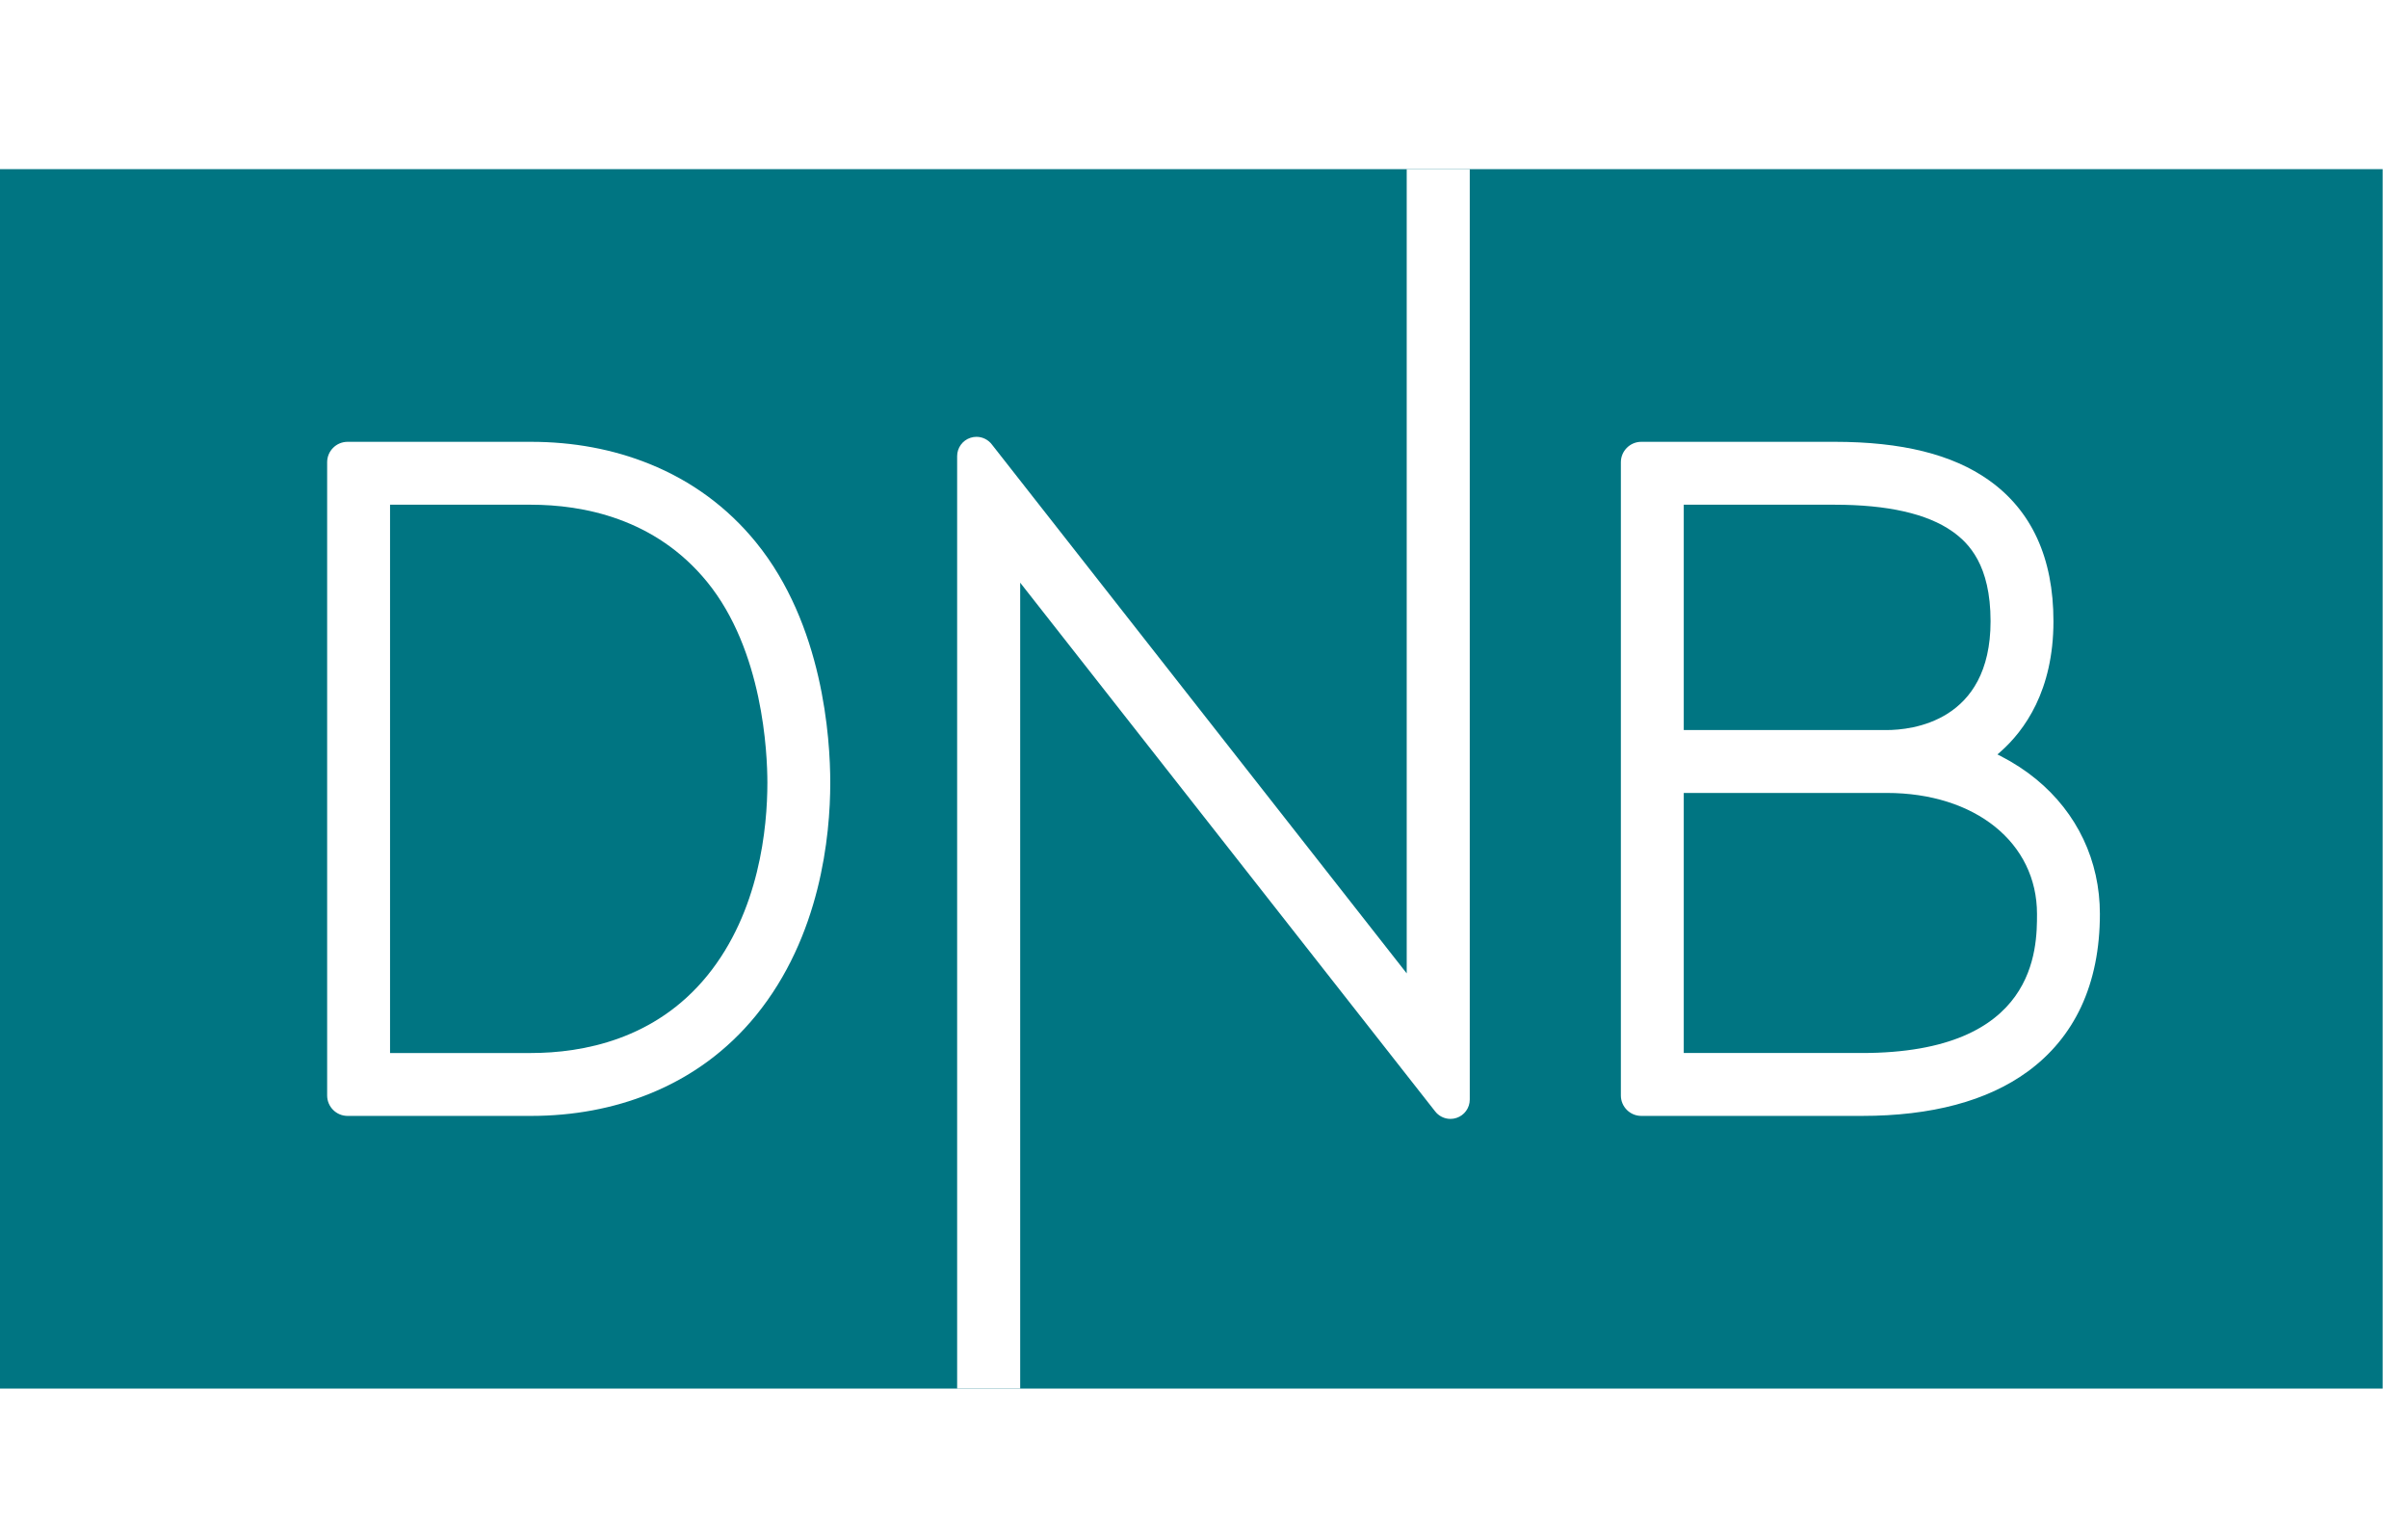 <?xml version="1.0" encoding="UTF-8" standalone="no"?>
<svg
   xmlns:dc="http://purl.org/dc/elements/1.1/"
   xmlns:cc="http://creativecommons.org/ns#"
   xmlns:rdf="http://www.w3.org/1999/02/22-rdf-syntax-ns#"
   xmlns:svg="http://www.w3.org/2000/svg"
   xmlns="http://www.w3.org/2000/svg"
   xmlns:sodipodi="http://sodipodi.sourceforge.net/DTD/sodipodi-0.dtd"
   xmlns:inkscape="http://www.inkscape.org/namespaces/inkscape"
   viewBox="0 0 38 24"
   height="24"
   width="38"
   xml:space="preserve"
   version="1.1"
   id="svg2"
   inkscape:version="0.92pre1 15099"
   sodipodi:docname="dnb.svg"><sodipodi:namedview
     pagecolor="#ffffff"
     bordercolor="#666666"
     borderopacity="1"
     objecttolerance="10"
     gridtolerance="10"
     guidetolerance="10"
     inkscape:pageopacity="0"
     inkscape:pageshadow="2"
     inkscape:window-width="965"
     inkscape:window-height="553"
     id="namedview11"
     showgrid="false"
     inkscape:zoom="8.1232619"
     inkscape:cx="10.914677"
     inkscape:cy="16.604778"
     inkscape:window-x="245"
     inkscape:window-y="256"
     inkscape:window-maximized="0"
     inkscape:current-layer="svg2"
     inkscape:pagecheckerboard="true" /><defs
     id="defs6" /><rect
     style="fill:#ffffff"
     id="rect3665"
     width="38"
     height="24"
     x="0"
     y="0" /><g
     transform="matrix(0.041,0,0,-0.041,0,21.911)"
     id="g10"><g
       transform="scale(0.1,0.1)"
       id="g12"><path
         id="path14"
         style="fill:#007582;fill-opacity:1;fill-rule:nonzero;stroke:none"
         d="m 0,0 9170.74,0 0,4693.04 L 0,4693.04 0,0 Z"
         inkscape:connector-curvature="0" /><path
         id="path16"
         style="fill:#ffffff;fill-opacity:1;fill-rule:nonzero;stroke:none"
         d="m 7166.7,1291.43 -685.98,0 0,1000.93 781.11,0 c 340.62,0 578.51,-191.56 578.51,-465.82 0,-132.36 0,-535.11 -673.64,-535.11 z m -685.98,2110.22 580.36,0 c 204.33,0 356.88,-34.58 453.46,-102.77 63.12,-44.54 147.06,-128.86 147.06,-345.8 0,-388.48 -305.99,-418.67 -399.77,-418.67 l -781.11,0 0,867.24 z m 1529.41,-1932.5 c 47.95,102.58 72.27,222.83 72.27,357.39 0,204.81 -87.21,389.09 -245.57,518.89 -40.66,33.36 -86.29,63.11 -135.61,88.42 l -13.07,6.7 11.02,9.7 c 93.29,82.17 204.49,236.12 204.49,502.83 0,243.81 -83.95,426.68 -249.51,543.54 -140.22,98.98 -334.21,147.08 -593.07,147.08 l -743.8,0 c -43.23,0 -78.51,-35.18 -78.62,-78.42 l 0,-2437.32 c 0,-43.29 35.24,-78.56 78.56,-78.62 l 849.48,0 c 267.67,0 482.07,57.3 637.26,170.32 90,65.54 159.37,149.47 206.17,249.49"
         inkscape:connector-curvature="0" /><path
         id="path18"
         style="fill:#ffffff;fill-opacity:1;fill-rule:nonzero;stroke:none"
         d="m 5582.61,1037.84 c 7.91,0 15.74,1.26 23.29,3.74 30.6,10.05 51.15,38.45 51.15,70.67 l 0,3580.79 -242.66,0 0,-3095.15 -1595.94,2034.58 c -14.13,19.16 -36.49,30.46 -60.02,30.46 -7.91,0 -15.75,-1.26 -23.31,-3.75 -30.56,-10.07 -51.11,-38.46 -51.11,-70.66 l 0,-3588.52 242.62,0 0,3101.57 1595.97,-2033.28 c 14.13,-19.15 36.51,-30.45 60.01,-30.45"
         inkscape:connector-curvature="0" /><path
         id="path20"
         style="fill:#ffffff;fill-opacity:1;fill-rule:nonzero;stroke:none"
         d="m 2043.22,1291.4 -541.95,0 0,2110.25 541.95,0 c 199.03,0 478.32,-51.56 678.54,-297.2 215.13,-263.92 231.85,-658.64 231.85,-773.32 -0.04,-171.14 -30.22,-495.16 -231.85,-742.53 -200.21,-245.64 -479.5,-297.2 -678.54,-297.2 z m 866.14,144.26 c 248.95,305.39 286.23,692.1 286.3,895.43 0,172.92 -27.9,609.34 -286.3,926.3 -109.48,134.31 -247.33,235.69 -409.74,301.3 -139.61,56.41 -293.17,85.01 -456.4,85.01 l -705.4,0 c -43.35,0 -78.63,-35.27 -78.63,-78.62 l 0,-2437.12 c 0,-43.29 35.23,-78.56 78.53,-78.62 l 705.5,0 c 163.19,0 316.75,28.61 456.4,85.04 162.39,65.59 300.25,166.96 409.74,301.28"
         inkscape:connector-curvature="0" /></g></g></svg>